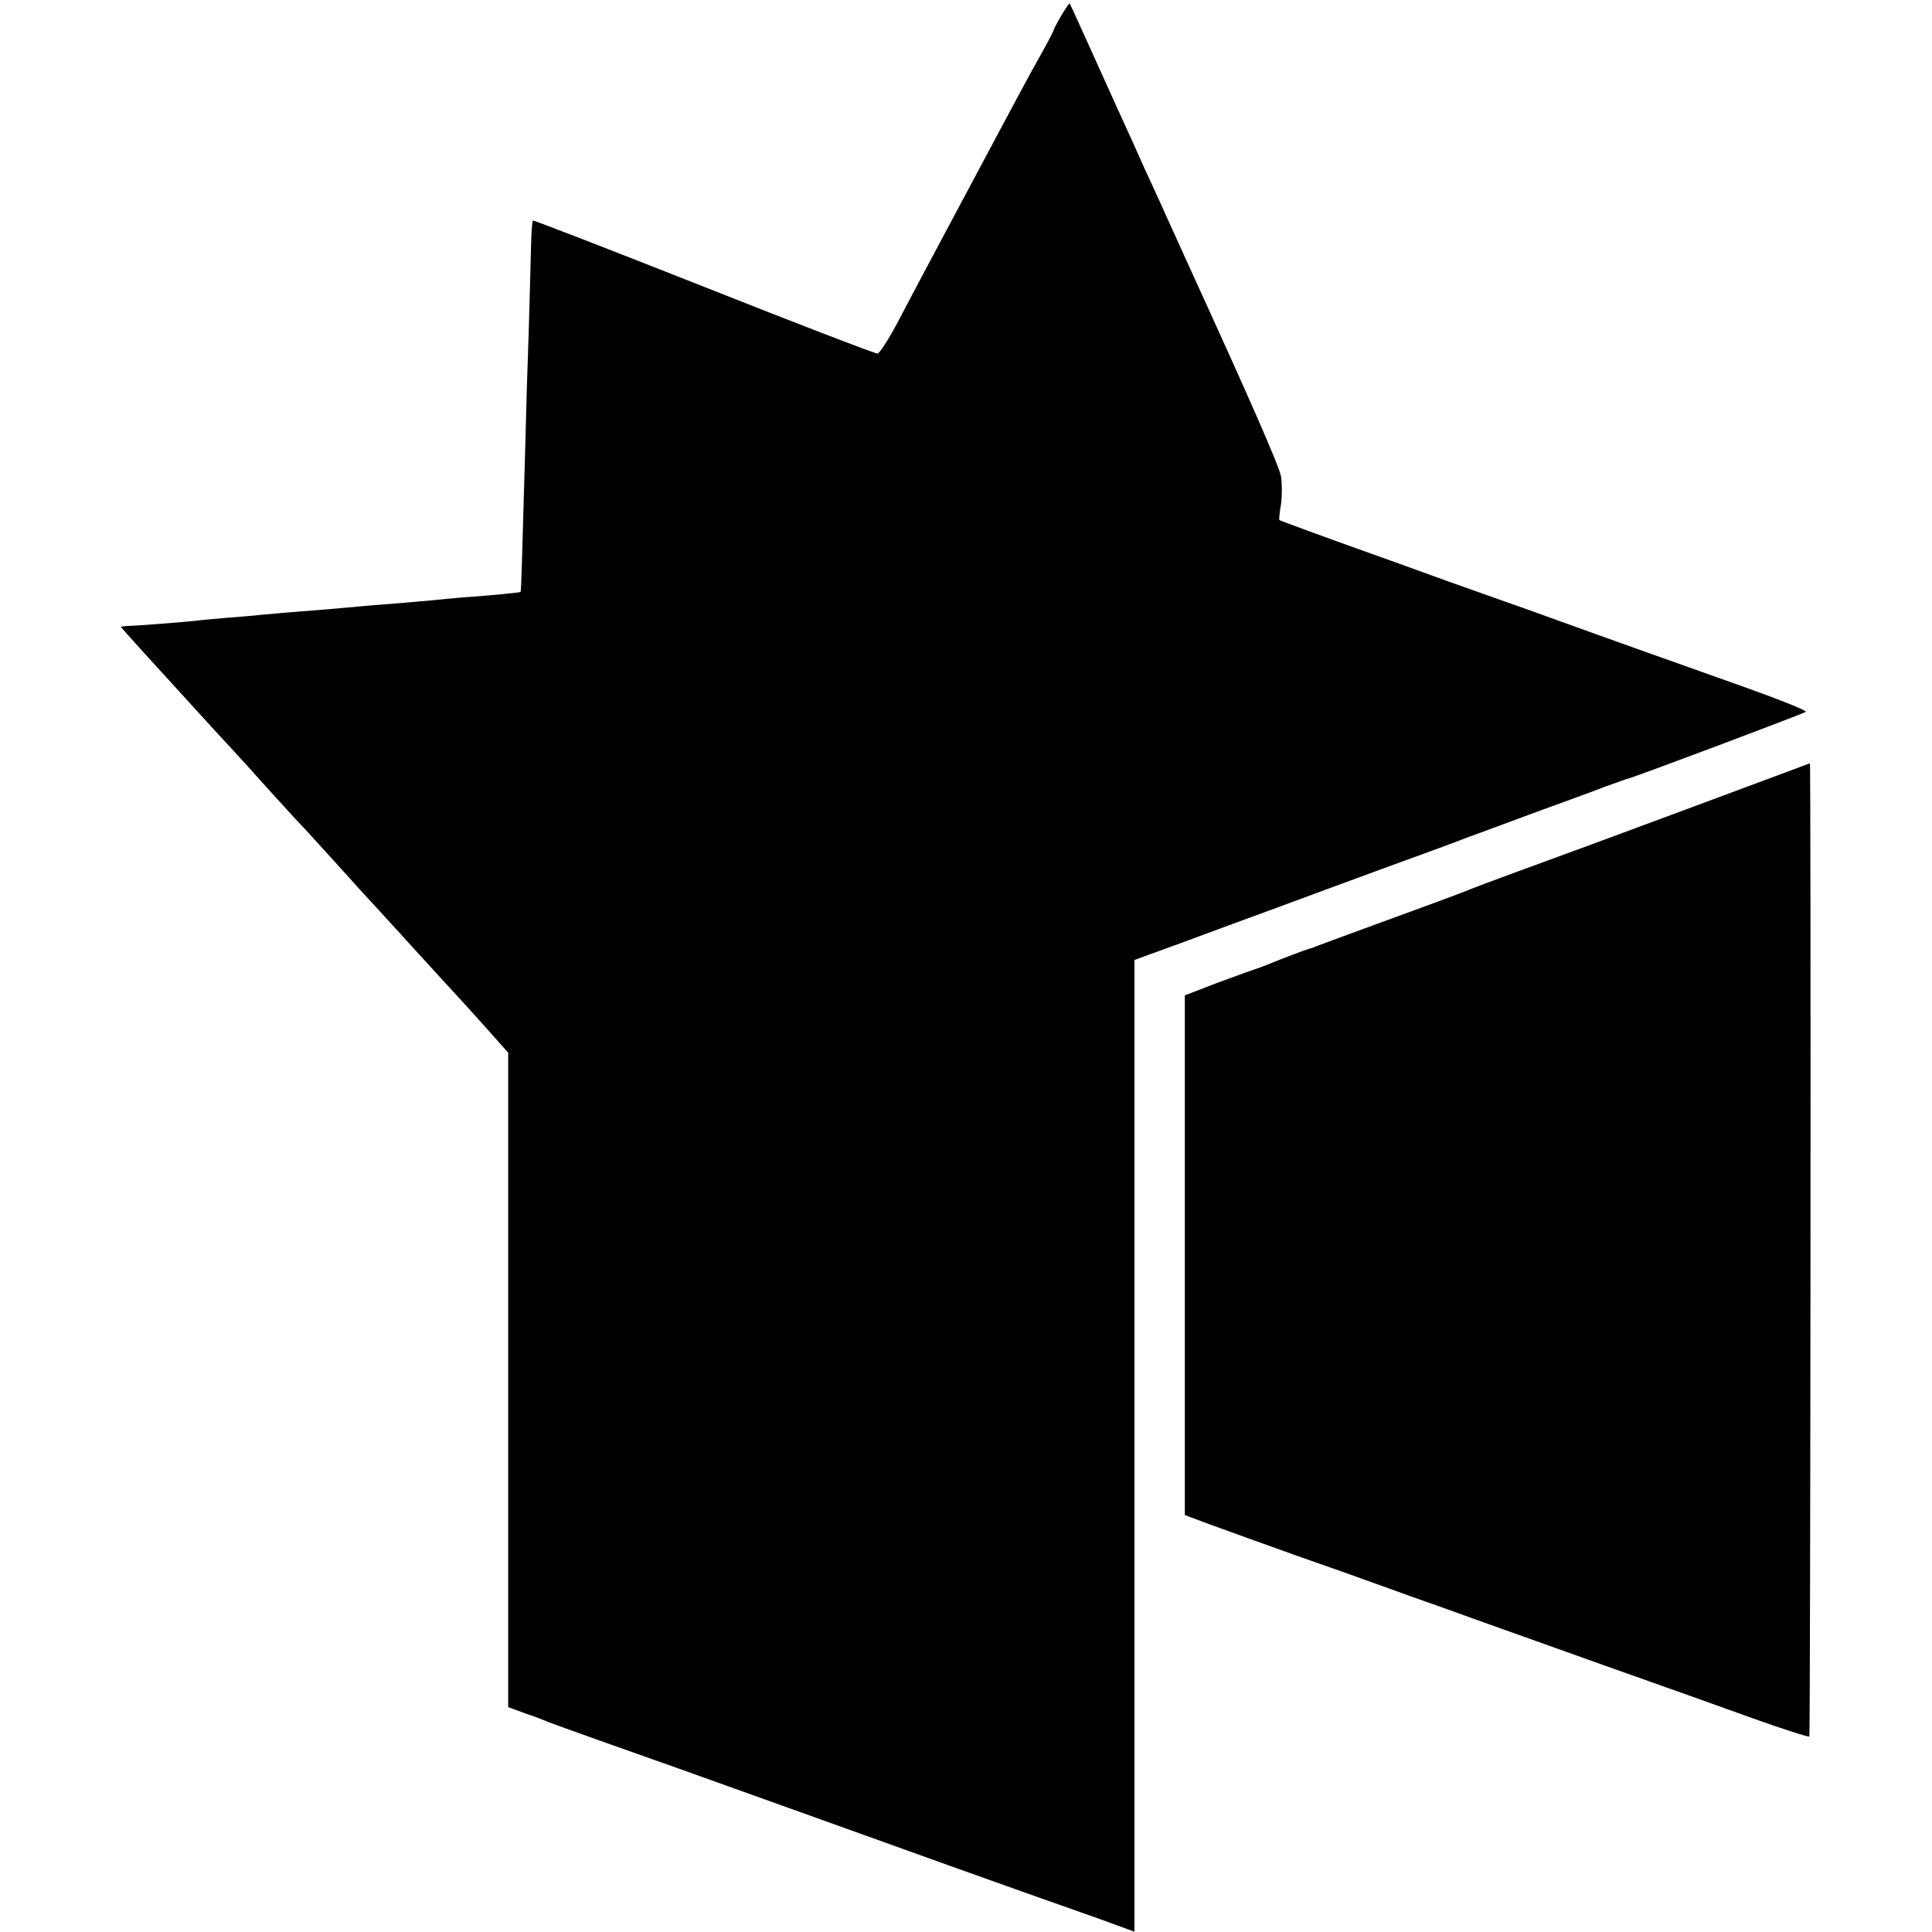 <?xml version="1.0" standalone="no"?>
<!DOCTYPE svg PUBLIC "-//W3C//DTD SVG 20010904//EN"
 "http://www.w3.org/TR/2001/REC-SVG-20010904/DTD/svg10.dtd">
<svg version="1.0" xmlns="http://www.w3.org/2000/svg"
 width="671pt" height="671pt" viewBox="0 0 671 671"
 preserveAspectRatio="xMidYMid meet">
<g transform="translate(0,671) scale(0.1,-0.1)"
fill="#000000" stroke="none">
<path d="M3686 6656 c-14 -24 -26 -47 -26 -49 0 -3 -17 -36 -38 -74 -21 -37
-59 -106 -84 -153 -25 -47 -120 -224 -211 -395 -91 -170 -188 -353 -215 -405
-28 -52 -57 -96 -64 -98 -7 -1 -278 103 -603 232 -324 128 -592 232 -594 230
-3 -2 -6 -48 -7 -102 -1 -53 -5 -185 -8 -292 -4 -107 -9 -271 -11 -365 -13
-467 -15 -528 -17 -531 -3 -2 -101 -12 -203 -19 -33 -3 -80 -7 -105 -10 -25
-2 -76 -7 -115 -10 -67 -5 -139 -11 -235 -20 -25 -2 -81 -7 -125 -10 -44 -4
-96 -8 -115 -10 -19 -2 -71 -7 -115 -10 -44 -4 -96 -8 -115 -11 -37 -4 -199
-17 -237 -18 -13 -1 -23 -2 -23 -3 0 -3 126 -141 315 -348 51 -55 103 -112
116 -126 13 -15 58 -64 99 -110 41 -45 90 -99 109 -118 18 -20 64 -70 101
-111 37 -41 79 -87 91 -101 13 -14 65 -70 114 -124 50 -55 110 -121 135 -148
25 -28 54 -59 65 -71 11 -12 61 -66 110 -121 l90 -101 0 -1137 0 -1136 60 -22
c33 -11 69 -25 80 -30 11 -4 92 -34 180 -65 224 -79 230 -81 810 -289 286
-103 588 -211 670 -240 83 -29 201 -71 263 -93 l112 -41 0 1687 0 1688 173 63
c94 35 249 92 342 126 94 35 265 98 380 140 116 42 233 85 260 96 28 10 131
48 230 85 99 36 212 77 250 92 39 14 75 27 80 28 25 6 611 226 617 232 4 4
-86 40 -200 81 -217 77 -512 182 -647 231 -44 16 -138 50 -210 75 -71 25 -161
57 -200 71 -152 55 -173 63 -255 92 -155 55 -315 114 -317 116 -1 1 1 26 6 55
4 29 4 72 0 97 -7 37 -112 276 -317 724 -16 36 -40 88 -52 115 -13 28 -36 79
-52 115 -17 36 -40 88 -53 115 -12 28 -34 75 -47 105 -14 30 -67 147 -118 260
-51 113 -93 206 -95 208 -1 2 -14 -17 -29 -42z"/>
<path d="M6270 4053 c-82 -31 -635 -236 -735 -273 -71 -26 -193 -71 -270 -99
-77 -28 -156 -58 -175 -66 -19 -8 -141 -53 -270 -100 -129 -47 -242 -89 -250
-92 -8 -4 -17 -7 -20 -7 -9 -2 -104 -38 -135 -51 -16 -7 -57 -22 -90 -33 -33
-12 -94 -34 -135 -50 l-75 -29 0 -903 0 -902 35 -13 c36 -14 205 -75 345 -125
44 -15 118 -42 165 -58 47 -17 157 -56 245 -88 88 -31 183 -65 210 -75 65 -23
269 -96 465 -166 280 -99 313 -111 508 -181 106 -38 194 -66 196 -63 4 5 6
3382 2 3380 0 0 -8 -3 -16 -6z"/>
</g>
</svg>
